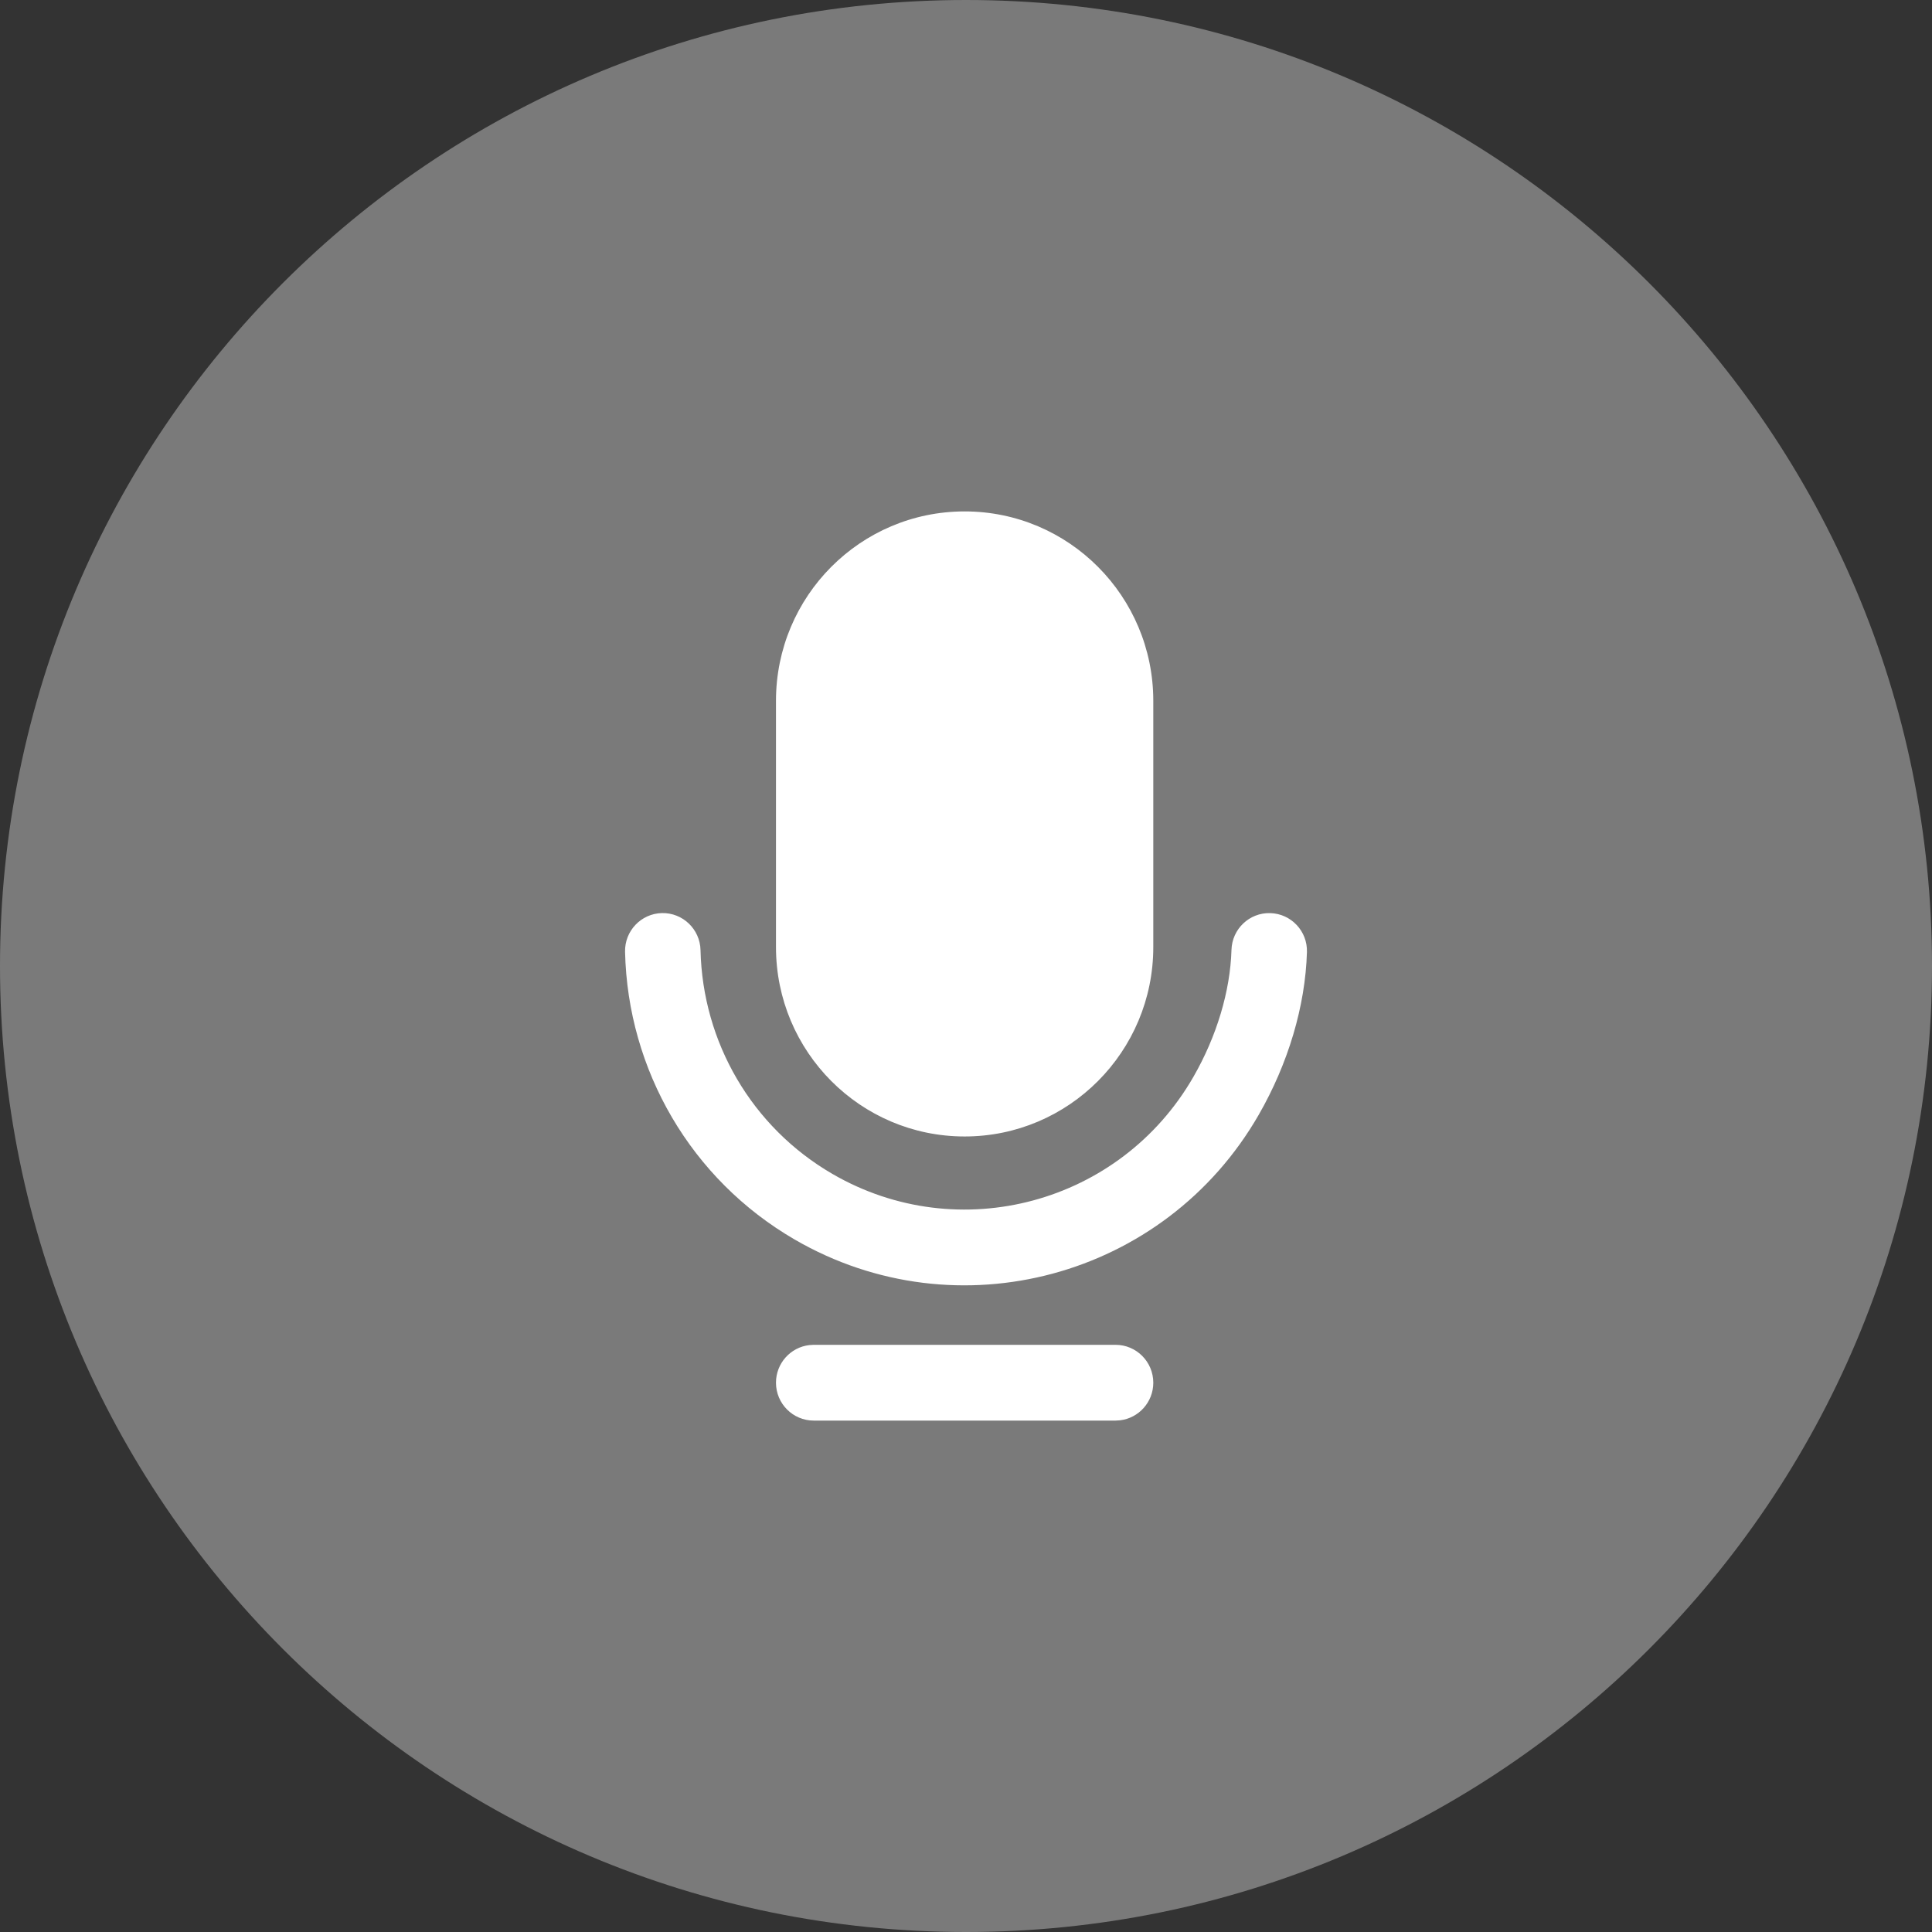 <svg width="51" height="51" viewBox="0 0 51 51" fill="none" xmlns="http://www.w3.org/2000/svg">
    <rect x="0" y="0" width="51" height="51" fill="#333333" stroke="none"/>
    <path fill-rule="evenodd" clip-rule="evenodd" d="M25.5 51C39.583 51 51 39.583 51 25.5C51 11.417 39.583 0 25.5 0C11.417 0 0 11.417 0 25.5C0 39.583 11.417 51 25.5 51Z" fill="white" fill-opacity="0.35"/>
    <path fill-rule="evenodd" clip-rule="evenodd" d="M21.48 35.5H29.448C29.998 35.5 30.444 35.948 30.444 36.5C30.444 37.013 30.06 37.435 29.564 37.493L29.448 37.5H21.48C20.93 37.5 20.484 37.052 20.484 36.5C20.484 35.987 20.868 35.565 21.363 35.507L21.48 35.5H29.448H21.48ZM33.533 24.104C34.083 24.12 34.516 24.58 34.5 25.132C34.458 26.565 34.001 28.082 33.227 29.428C30.752 33.733 25.269 35.208 20.982 32.723C18.239 31.133 16.571 28.246 16.5 25.126C16.488 24.574 16.923 24.116 17.473 24.103C18.023 24.091 18.479 24.528 18.492 25.08C18.547 27.509 19.843 29.754 21.978 30.991C25.312 32.924 29.577 31.776 31.502 28.428C32.117 27.36 32.476 26.163 32.508 25.074C32.524 24.522 32.983 24.087 33.533 24.104ZM25.464 13.5C28.215 13.5 30.444 15.739 30.444 18.5V25C30.444 27.761 28.215 30 25.464 30C22.713 30 20.484 27.761 20.484 25V18.5C20.484 15.739 22.713 13.5 25.464 13.5Z" fill="white"/>
    </svg>
